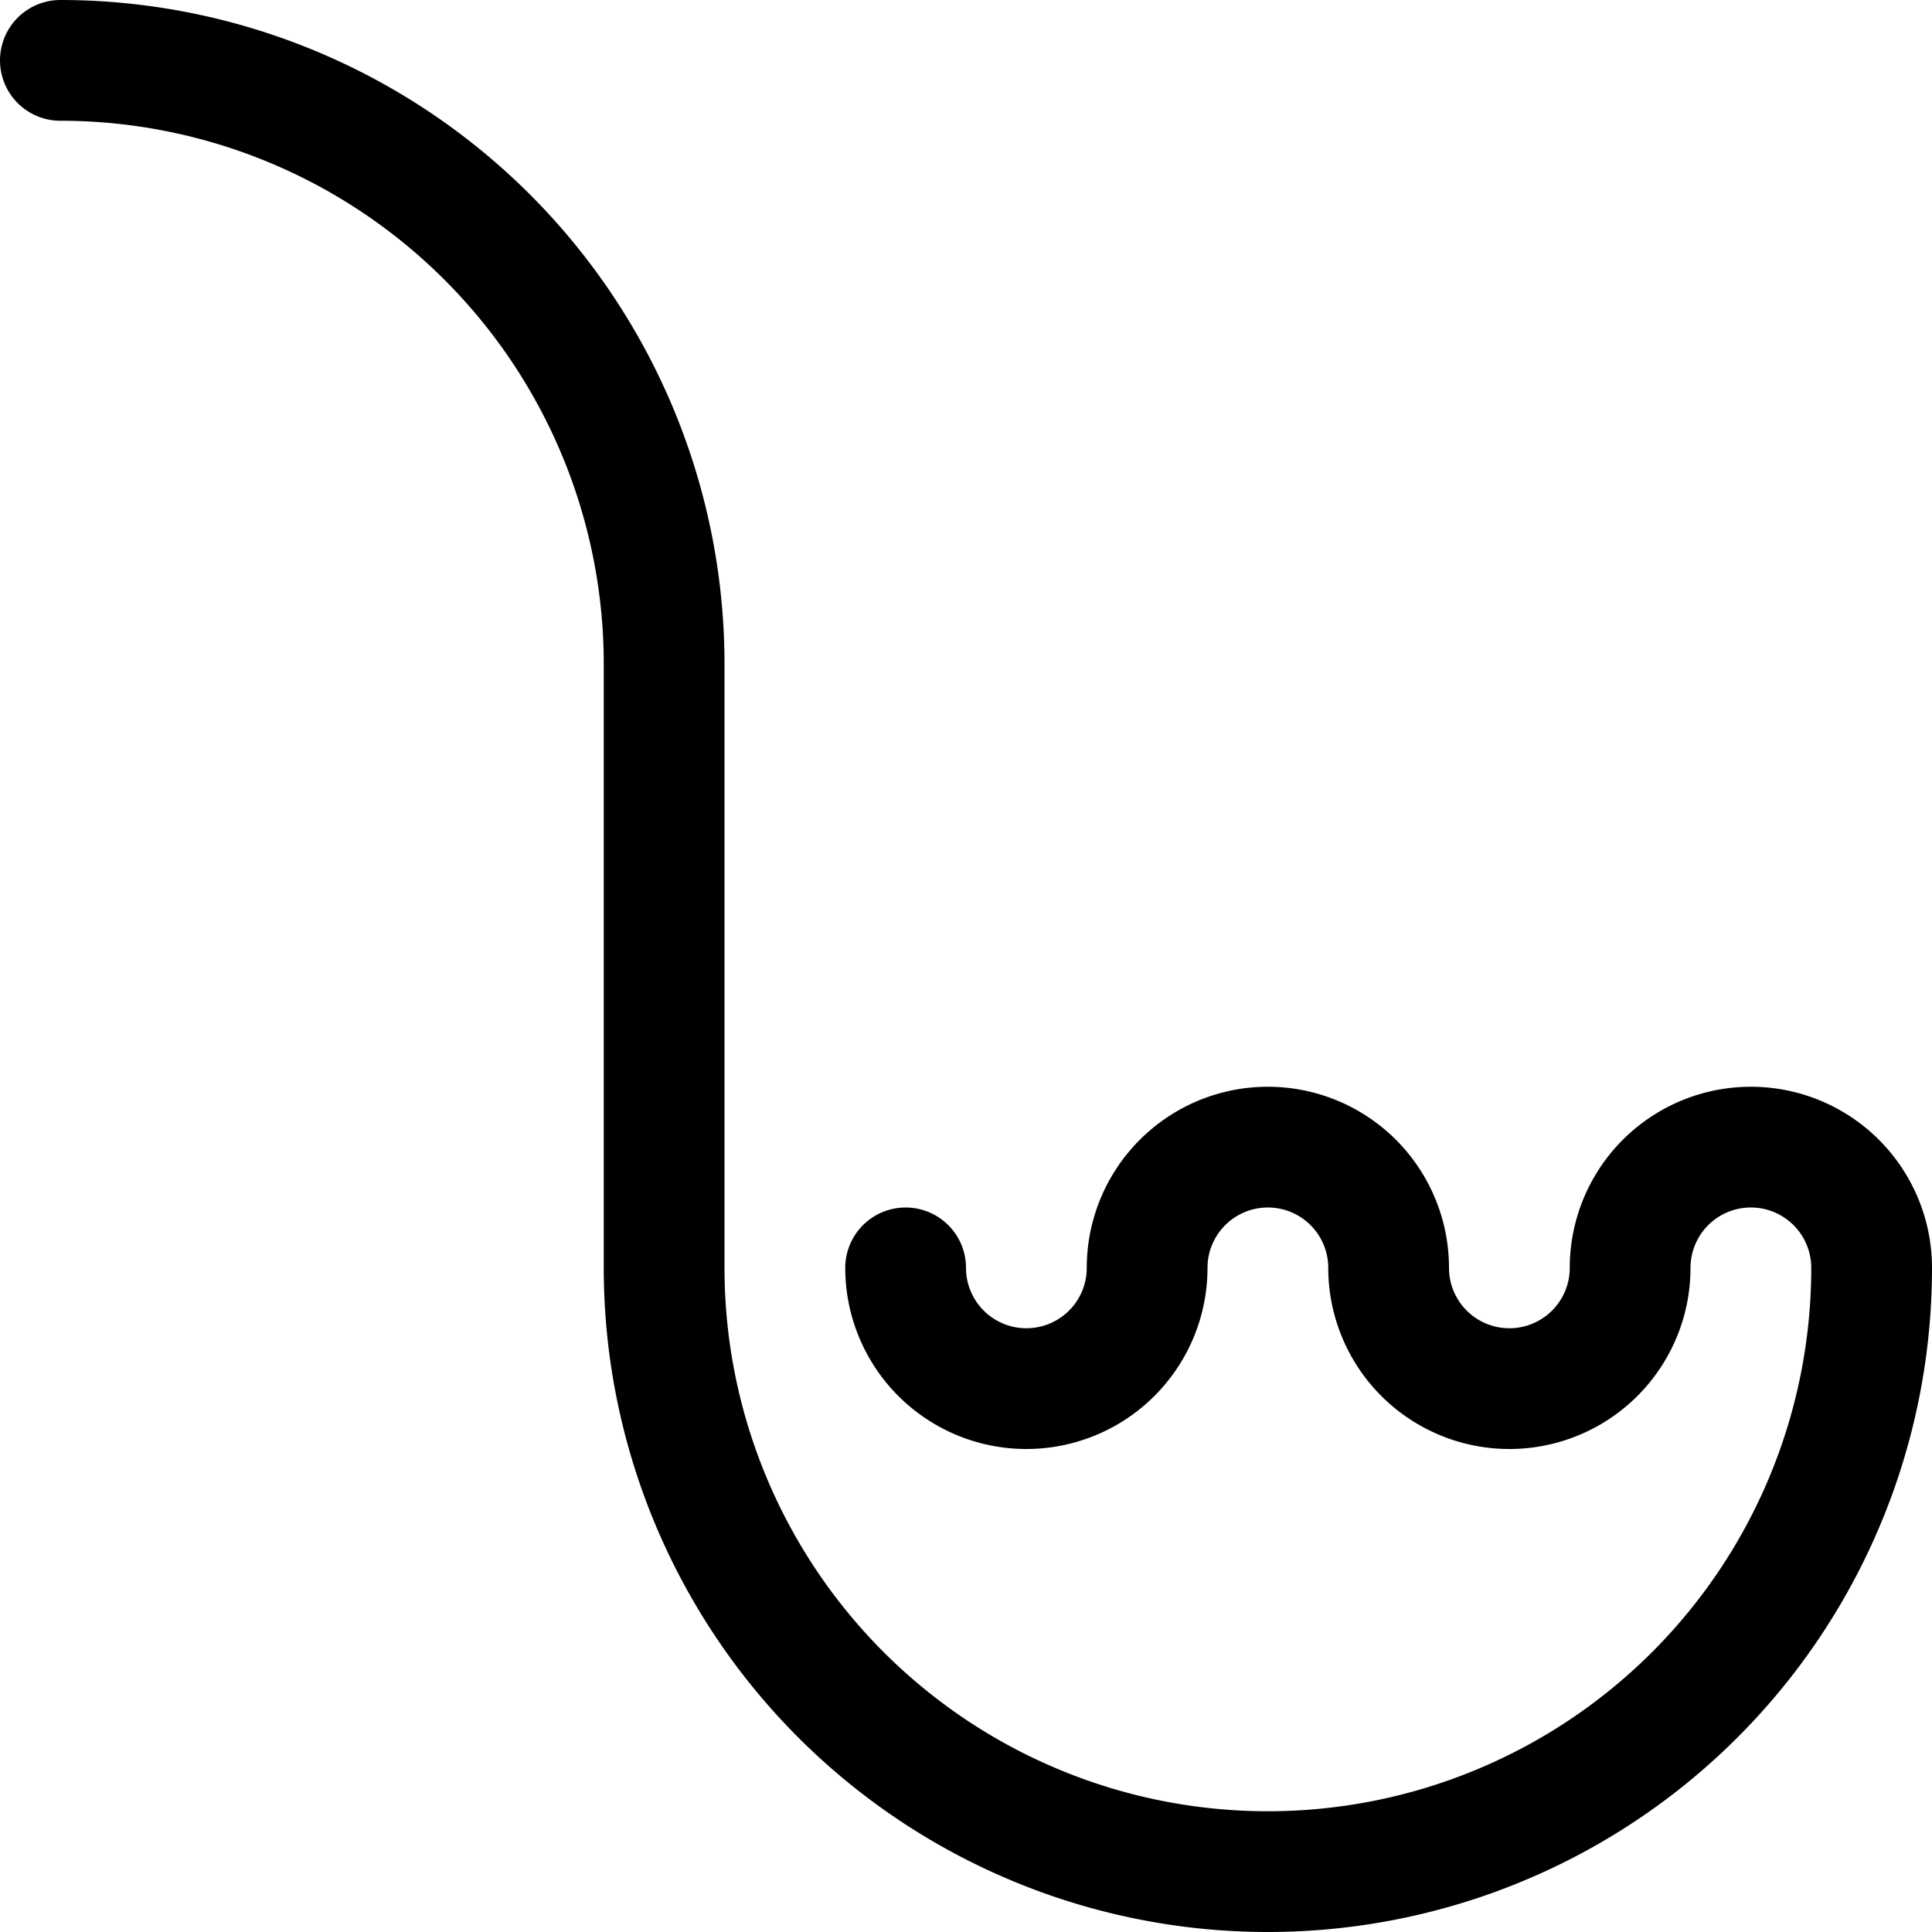 <svg id="Regular" xmlns="http://www.w3.org/2000/svg" viewBox="0 0 24 24" width="24" height="24"><defs><style>.cls-1{fill:none;stroke:#000;stroke-linecap:round;stroke-linejoin:round;stroke-width:1.5px}</style></defs><title>kitchenware-ladle-spaghetti</title><path class="cls-1" d="M11.25 15.75a1.5 1.5 0 0 0 3 0 1.5 1.5 0 0 1 3 0 1.5 1.5 0 0 0 3 0 1.5 1.5 0 0 1 3 0 7.5 7.5 0 0 1-15 0v-7.5A7.5 7.5 0 0 0 .75.75"/></svg>